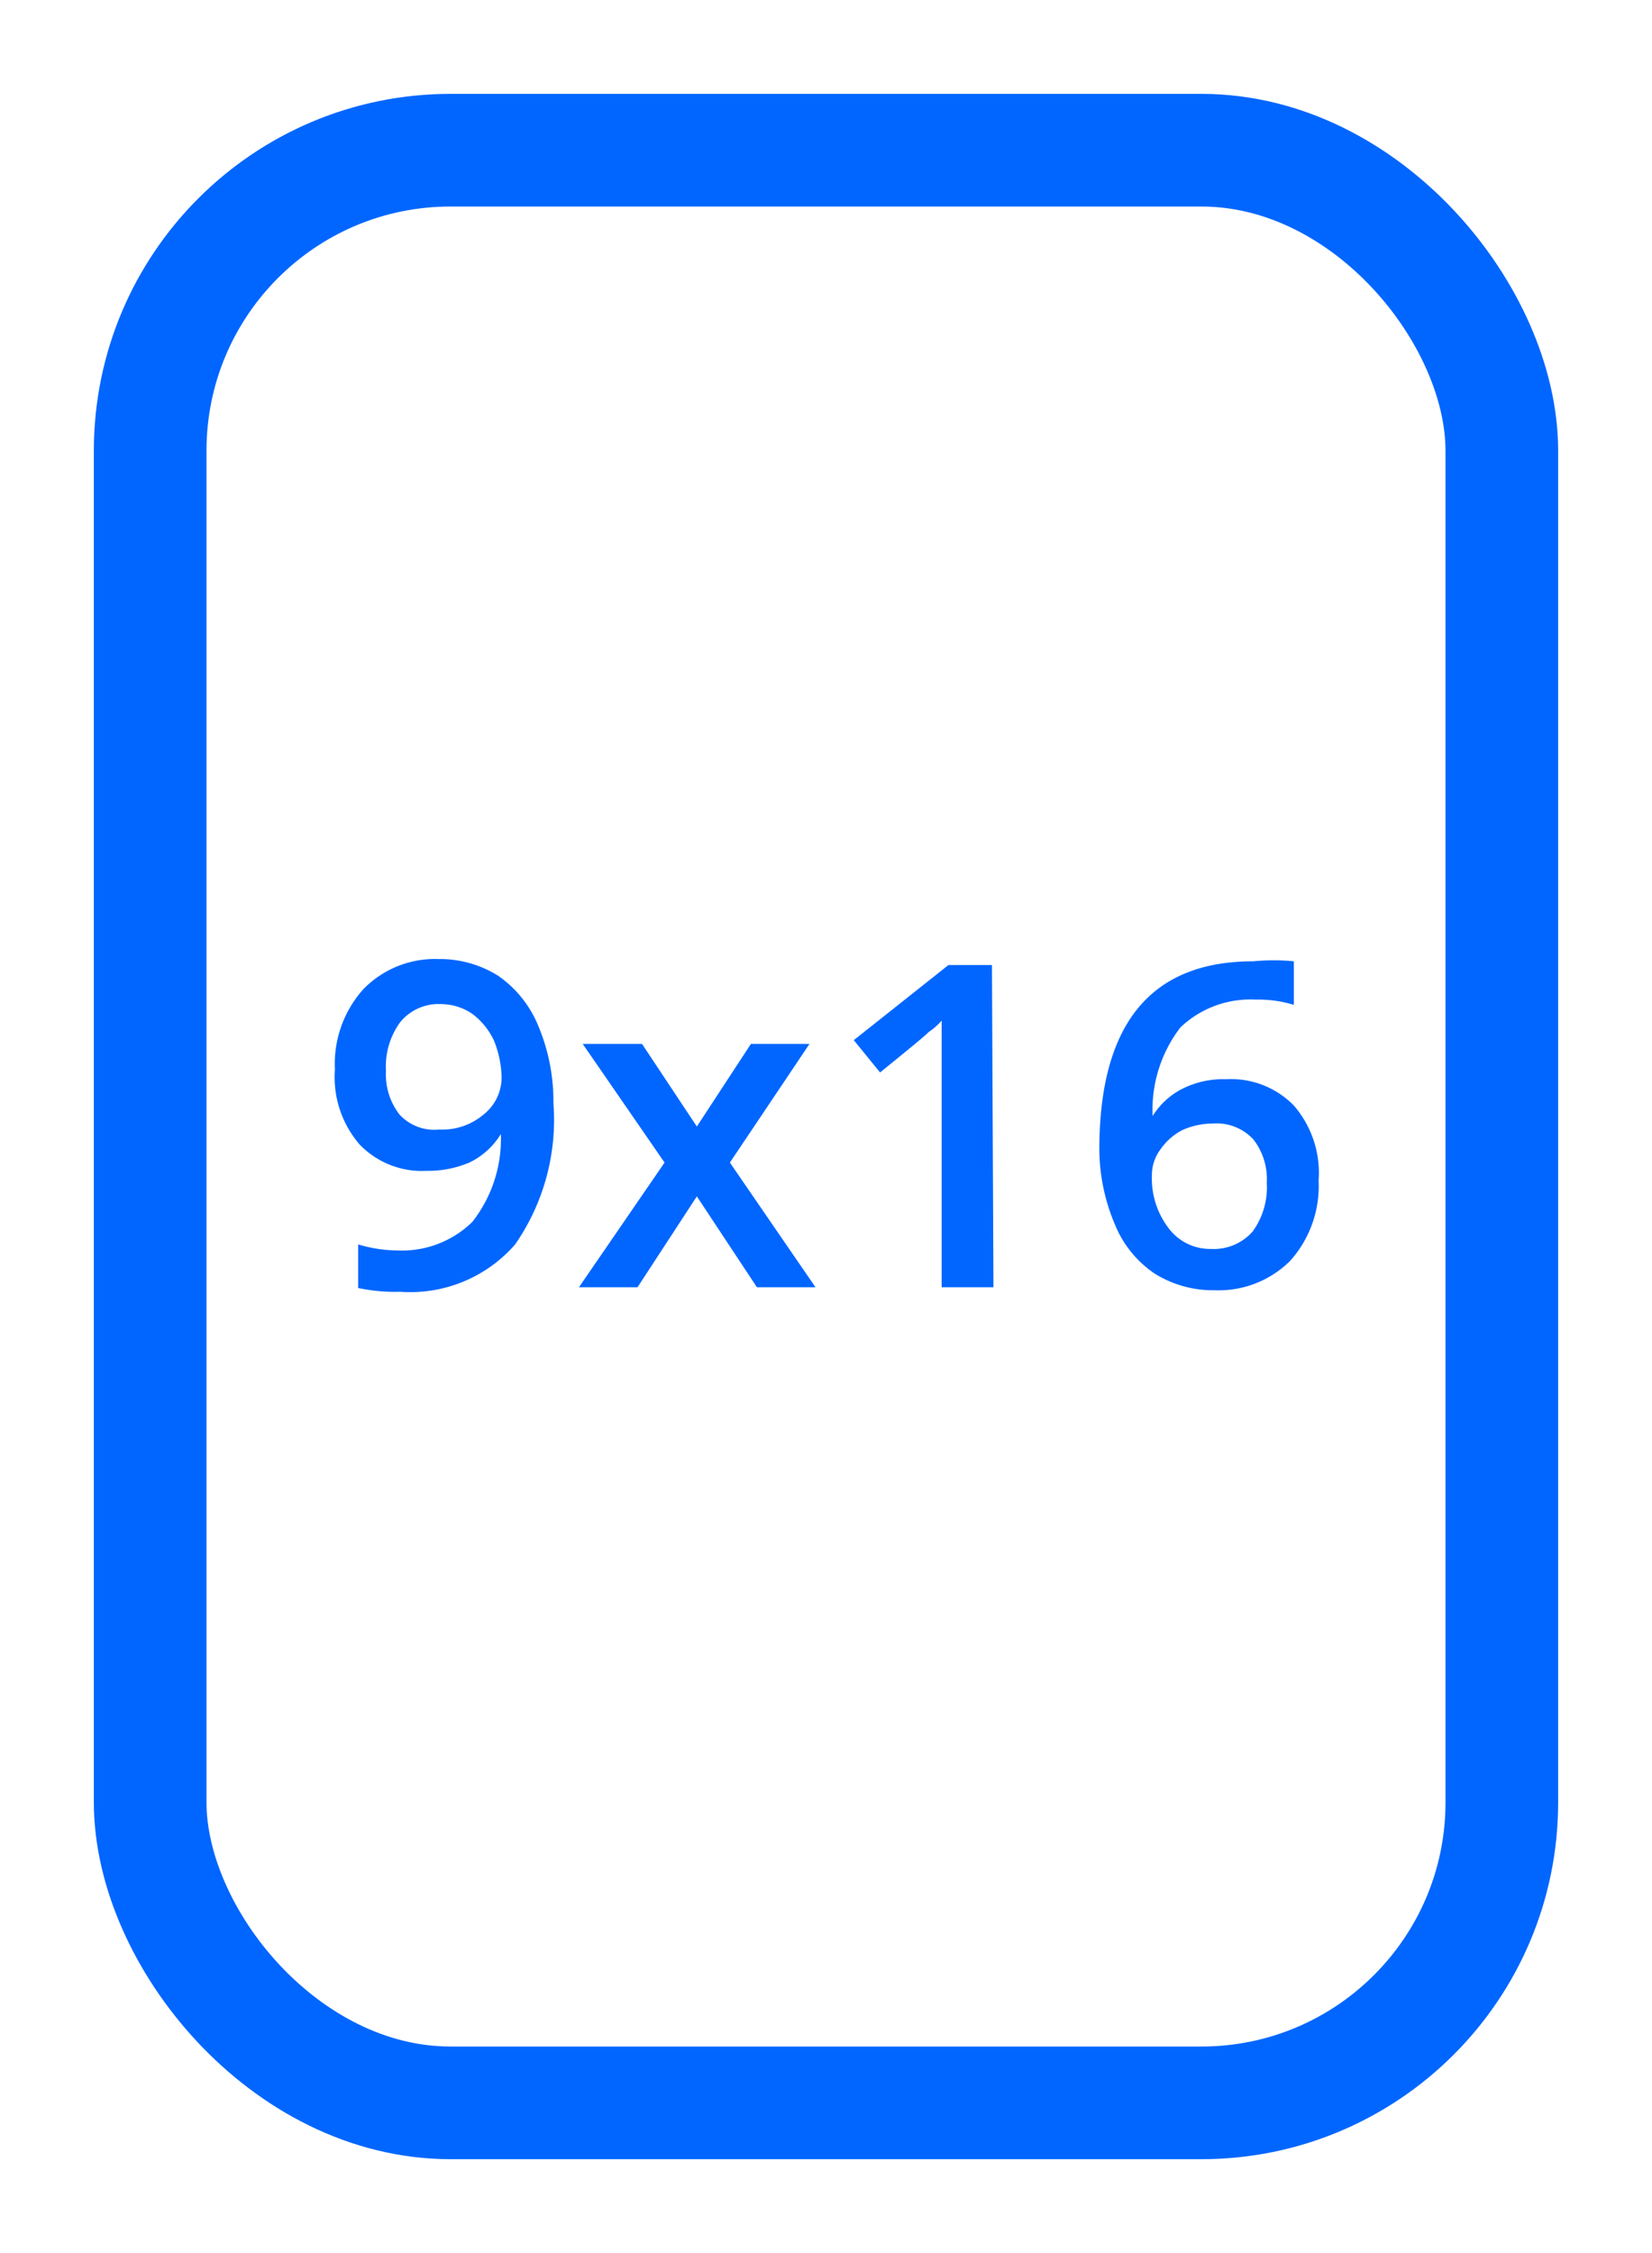 <svg xmlns="http://www.w3.org/2000/svg" viewBox="0 0 22 30"><title>cm_active_9x16</title><rect x="2" y="2" width="18" height="26" rx="4" style="fill:none;stroke:#06f;stroke-miterlimit:10;stroke-width:1.5px"/><path d="M7.37,14.69a2.91,2.91,0,0,1-.51,1.88,1.85,1.85,0,0,1-1.53.63,2.35,2.35,0,0,1-.56-.05v-.58a1.88,1.88,0,0,0,.52.08,1.34,1.34,0,0,0,1-.38,1.79,1.79,0,0,0,.38-1.17h0a1,1,0,0,1-.42.38,1.41,1.41,0,0,1-.57.11,1.15,1.15,0,0,1-.89-.35,1.37,1.37,0,0,1-.33-1,1.49,1.49,0,0,1,.38-1.07,1.33,1.33,0,0,1,1-.4,1.46,1.46,0,0,1,.79.22,1.5,1.5,0,0,1,.53.65A2.59,2.59,0,0,1,7.37,14.69ZM5.88,13.37a.66.66,0,0,0-.55.24,1,1,0,0,0-.19.65.87.87,0,0,0,.18.58.63.63,0,0,0,.53.2.85.85,0,0,0,.59-.2.63.63,0,0,0,.24-.49,1.38,1.38,0,0,0-.1-.49.94.94,0,0,0-.29-.36A.74.74,0,0,0,5.88,13.37Z" style="fill:#06f"/><path d="M8.85,15.48,7.76,13.9h.79L9.28,15,10,13.9h.78L9.72,15.48l1.14,1.66h-.78l-.8-1.21-.79,1.21H7.71Z" style="fill:#06f"/><path d="M13.23,17.14h-.69V14.38c0-.34,0-.6,0-.79a.86.86,0,0,1-.17.15c-.06.06-.28.24-.65.54l-.35-.43,1.26-1h.58Z" style="fill:#06f"/><path d="M14.64,15.31c0-1.67.68-2.51,2.05-2.51a2.76,2.76,0,0,1,.54,0v.58a1.61,1.61,0,0,0-.51-.07,1.35,1.35,0,0,0-1,.37,1.8,1.8,0,0,0-.37,1.18h0a1,1,0,0,1,.39-.36,1.22,1.22,0,0,1,.59-.13,1.17,1.17,0,0,1,.9.35,1.37,1.37,0,0,1,.33,1,1.49,1.49,0,0,1-.38,1.07,1.35,1.35,0,0,1-1,.39,1.47,1.47,0,0,1-.8-.22,1.44,1.44,0,0,1-.53-.65A2.59,2.59,0,0,1,14.64,15.31Zm1.49,1.32a.69.69,0,0,0,.55-.23,1,1,0,0,0,.19-.65.86.86,0,0,0-.18-.58.67.67,0,0,0-.54-.21,1,1,0,0,0-.41.09.81.81,0,0,0-.29.26.57.57,0,0,0-.11.34,1.09,1.09,0,0,0,.22.7A.69.69,0,0,0,16.13,16.63Z" style="fill:#06f"/></svg>